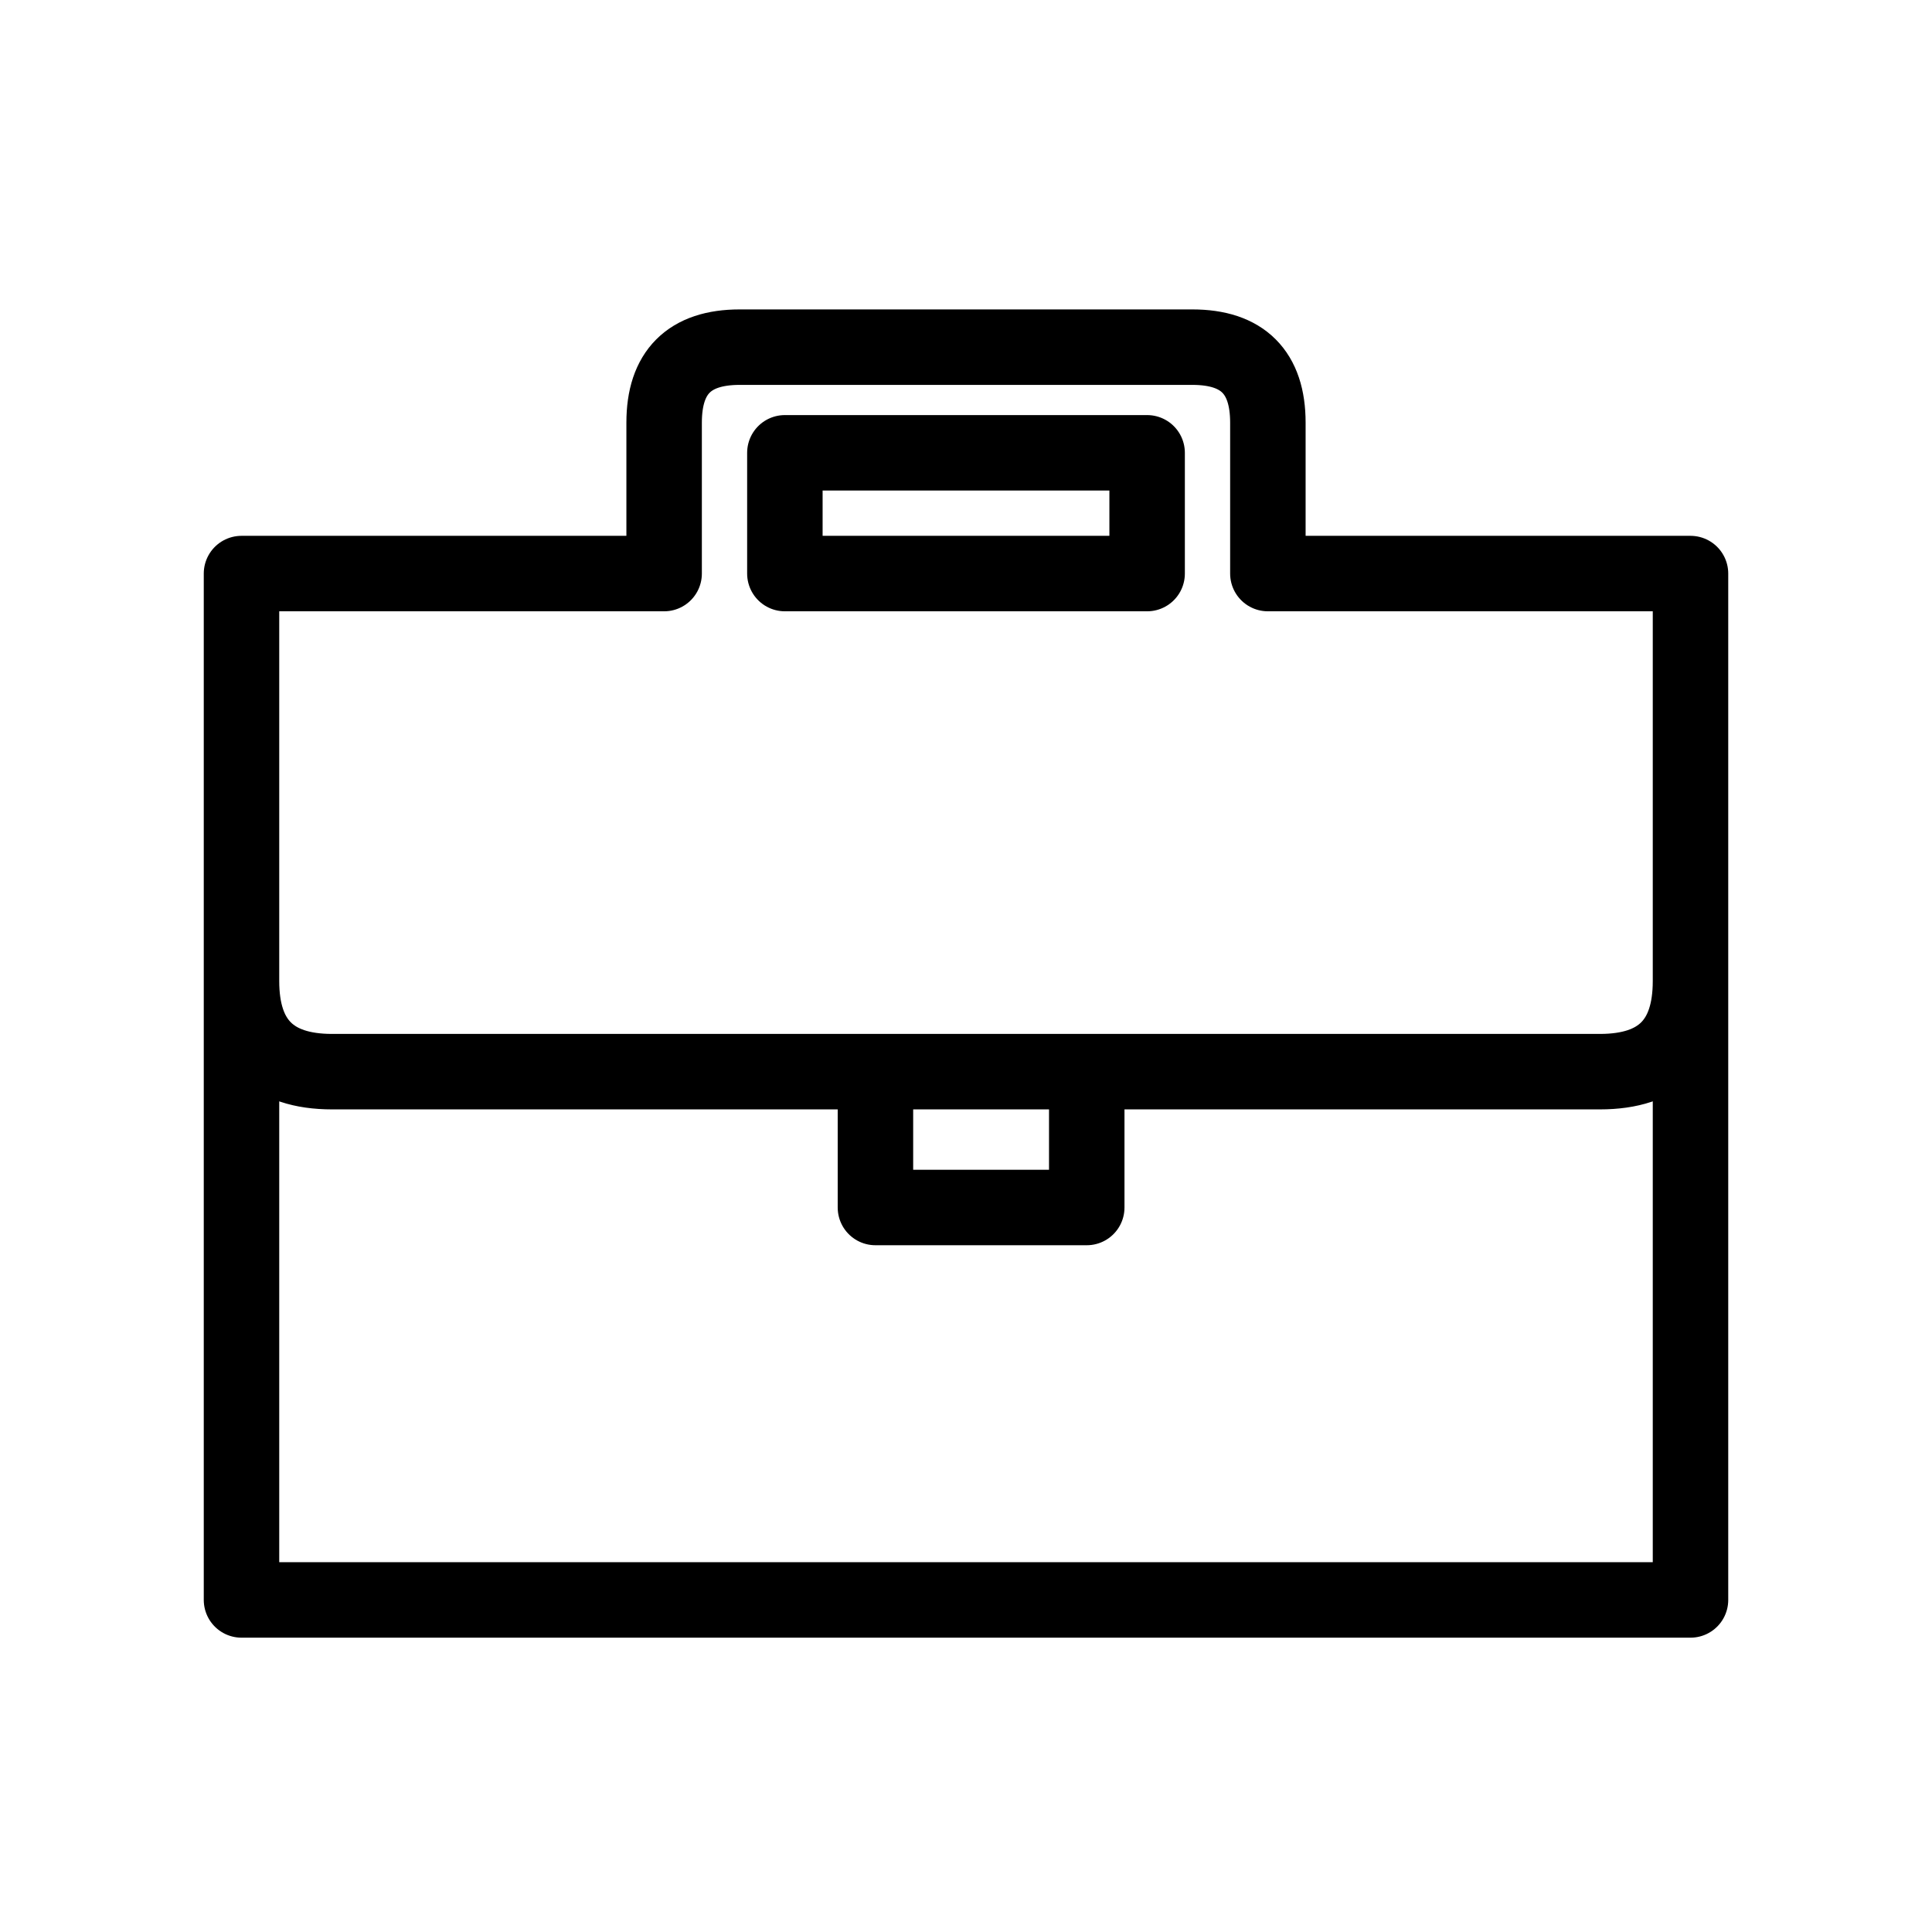 <svg xmlns="http://www.w3.org/2000/svg" viewBox="0 0 128 128" fill="none" stroke="#000" stroke-width="5" stroke-linejoin="round"><path d="M84 38h28v68H16V38H44V28q0-5 5-5H79q5 0 5 5ZM52 38V30H76v8ZM16 65q0 6 6 6H58v9H72V71H58h48q6 0 6-6"/></svg>
